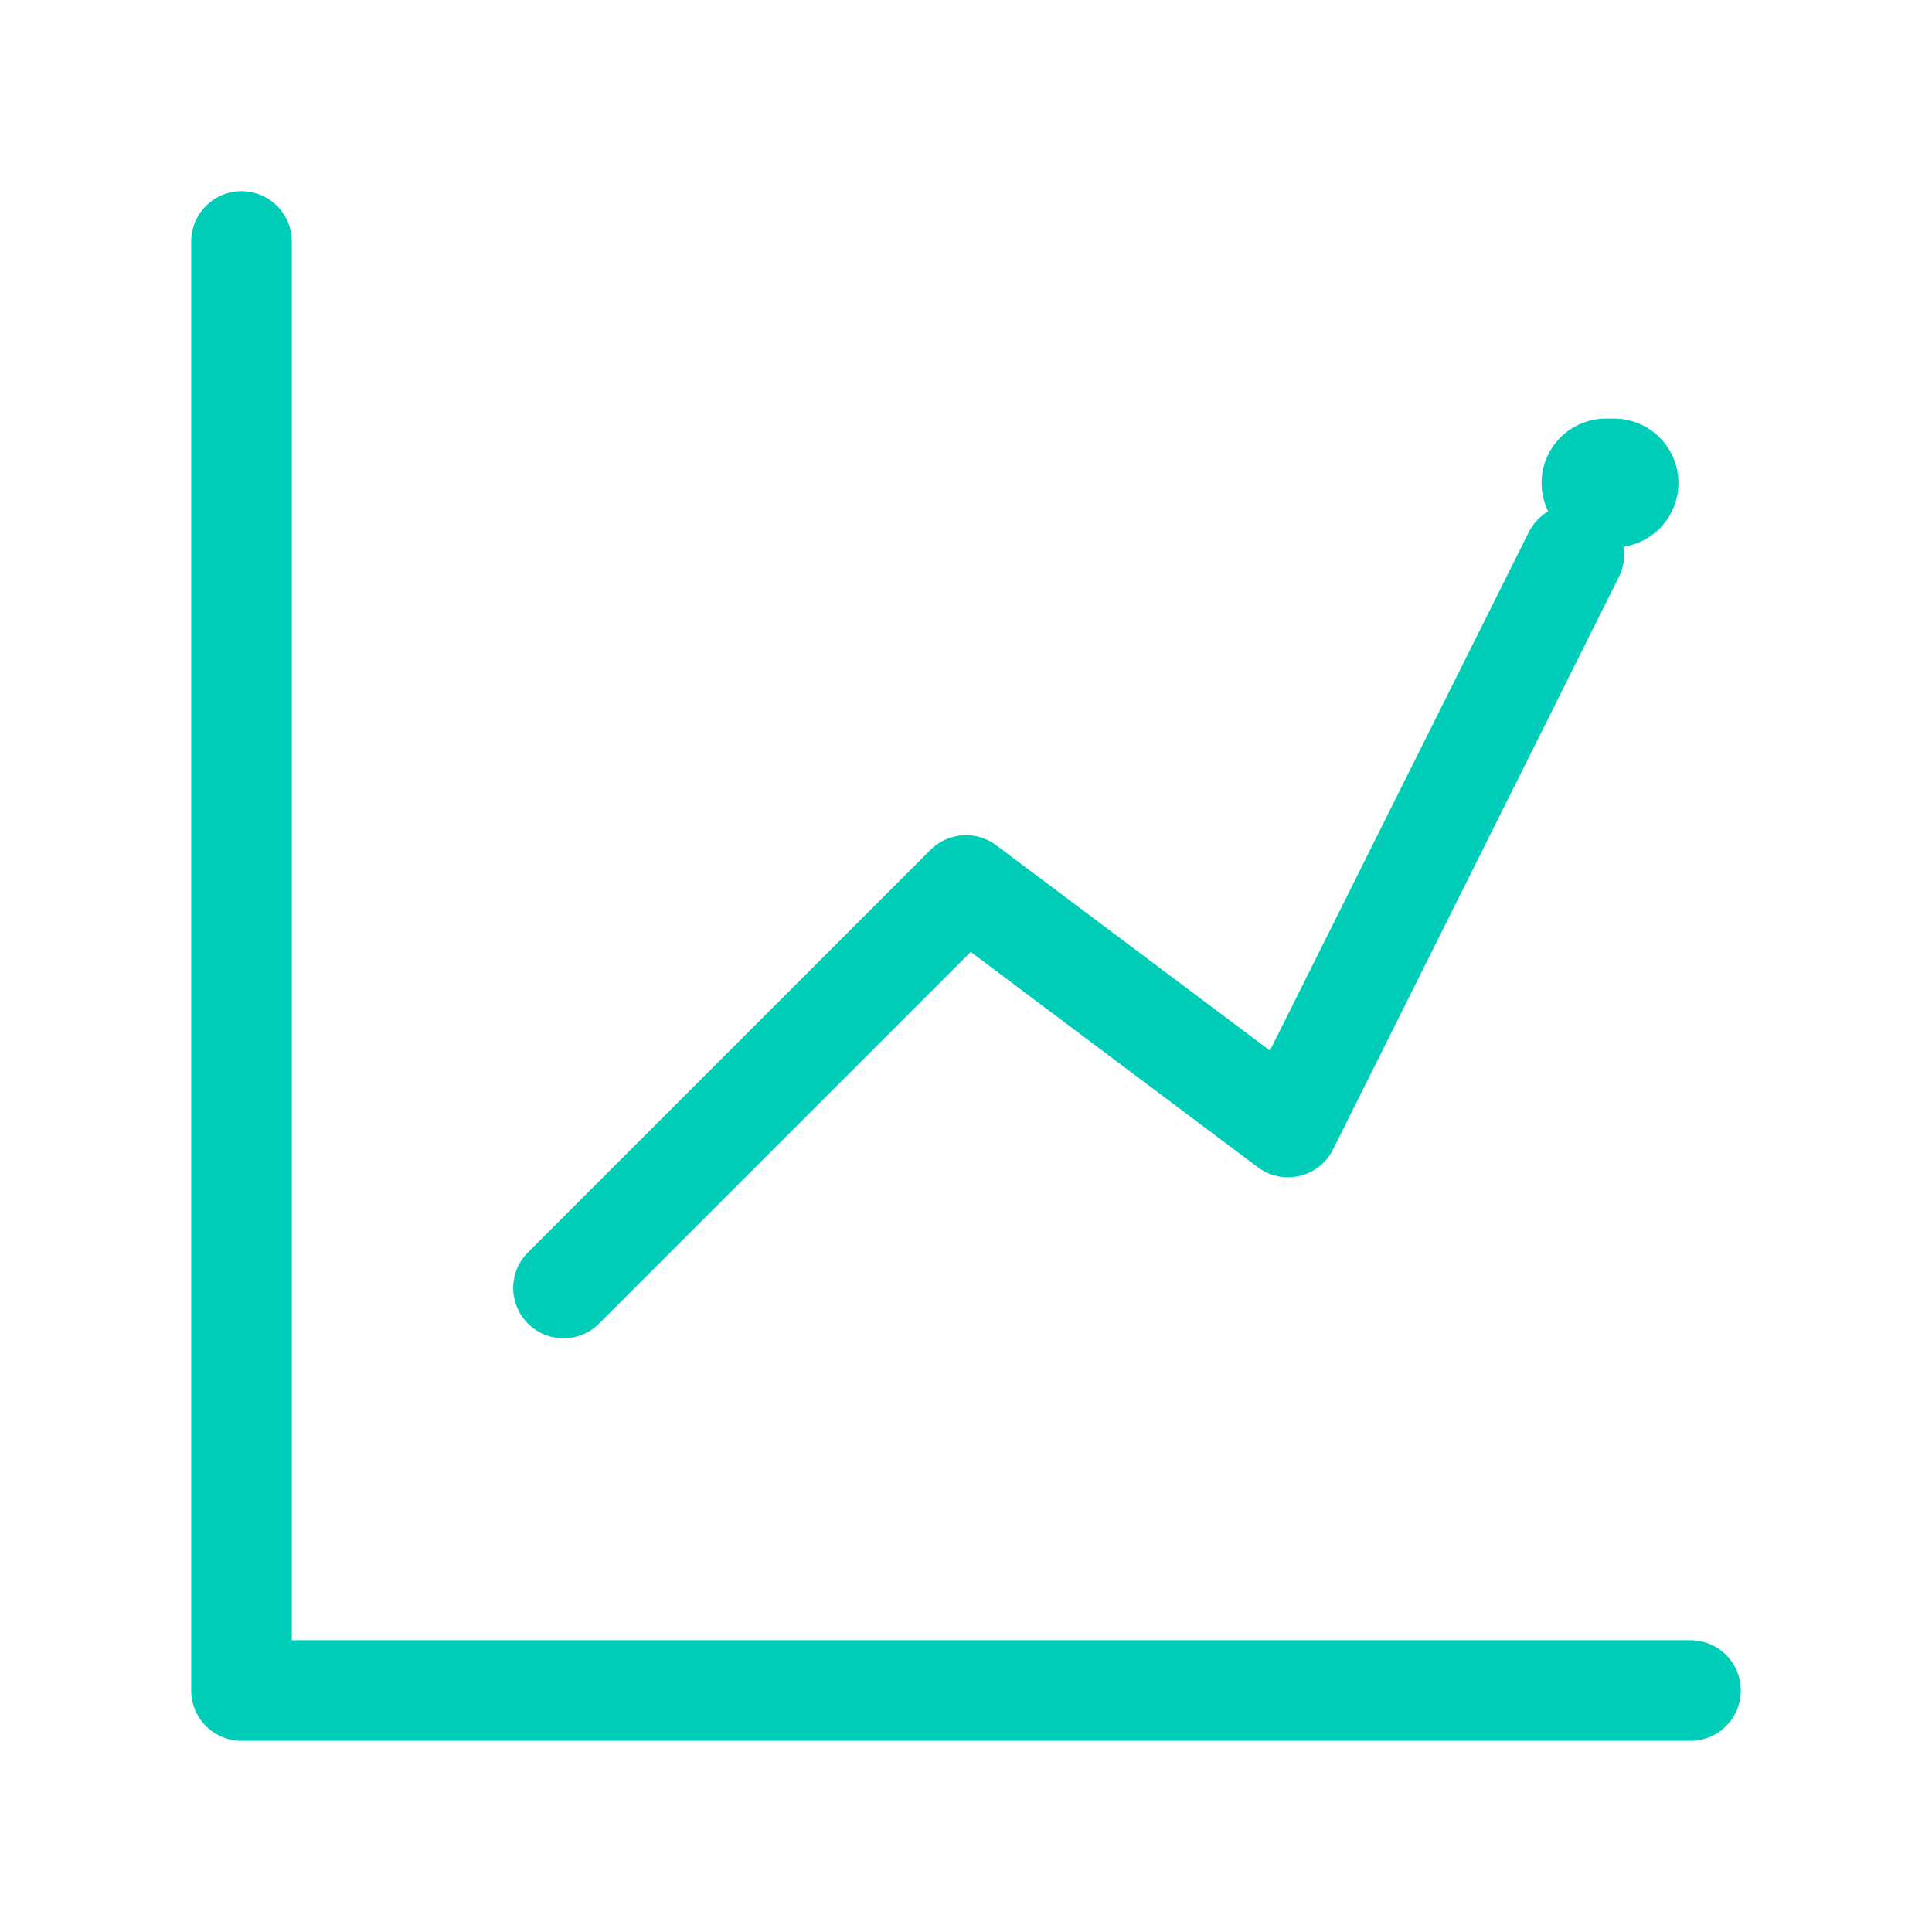 <svg data-icon-name="chart-line-alt-1" data-style="line" icon_origin_id="17653" viewBox="0 0 24 24" xmlns="http://www.w3.org/2000/svg" data-name="Flat Line" id="chart-line-alt-1" class="icon line" width="48" height="48"><polyline style="fill: none; stroke: rgb(0, 205, 184); stroke-linecap: round; stroke-linejoin: round; stroke-width: 1.25;" points="7 16 12 11 16 14 19.55 6.89" id="primary"></polyline><polyline style="fill: none; stroke: rgb(0, 205, 184); stroke-linecap: round; stroke-linejoin: round; stroke-width: 1.25;" points="3 3 3 21 21 21" data-name="primary" id="primary-2"></polyline><line style="fill: none; stroke: rgb(0, 205, 184); stroke-linecap: round; stroke-linejoin: round; stroke-width: 1.6;" y2="6" x2="20.05" y1="6" x1="19.95" id="primary-upstroke"></line></svg>